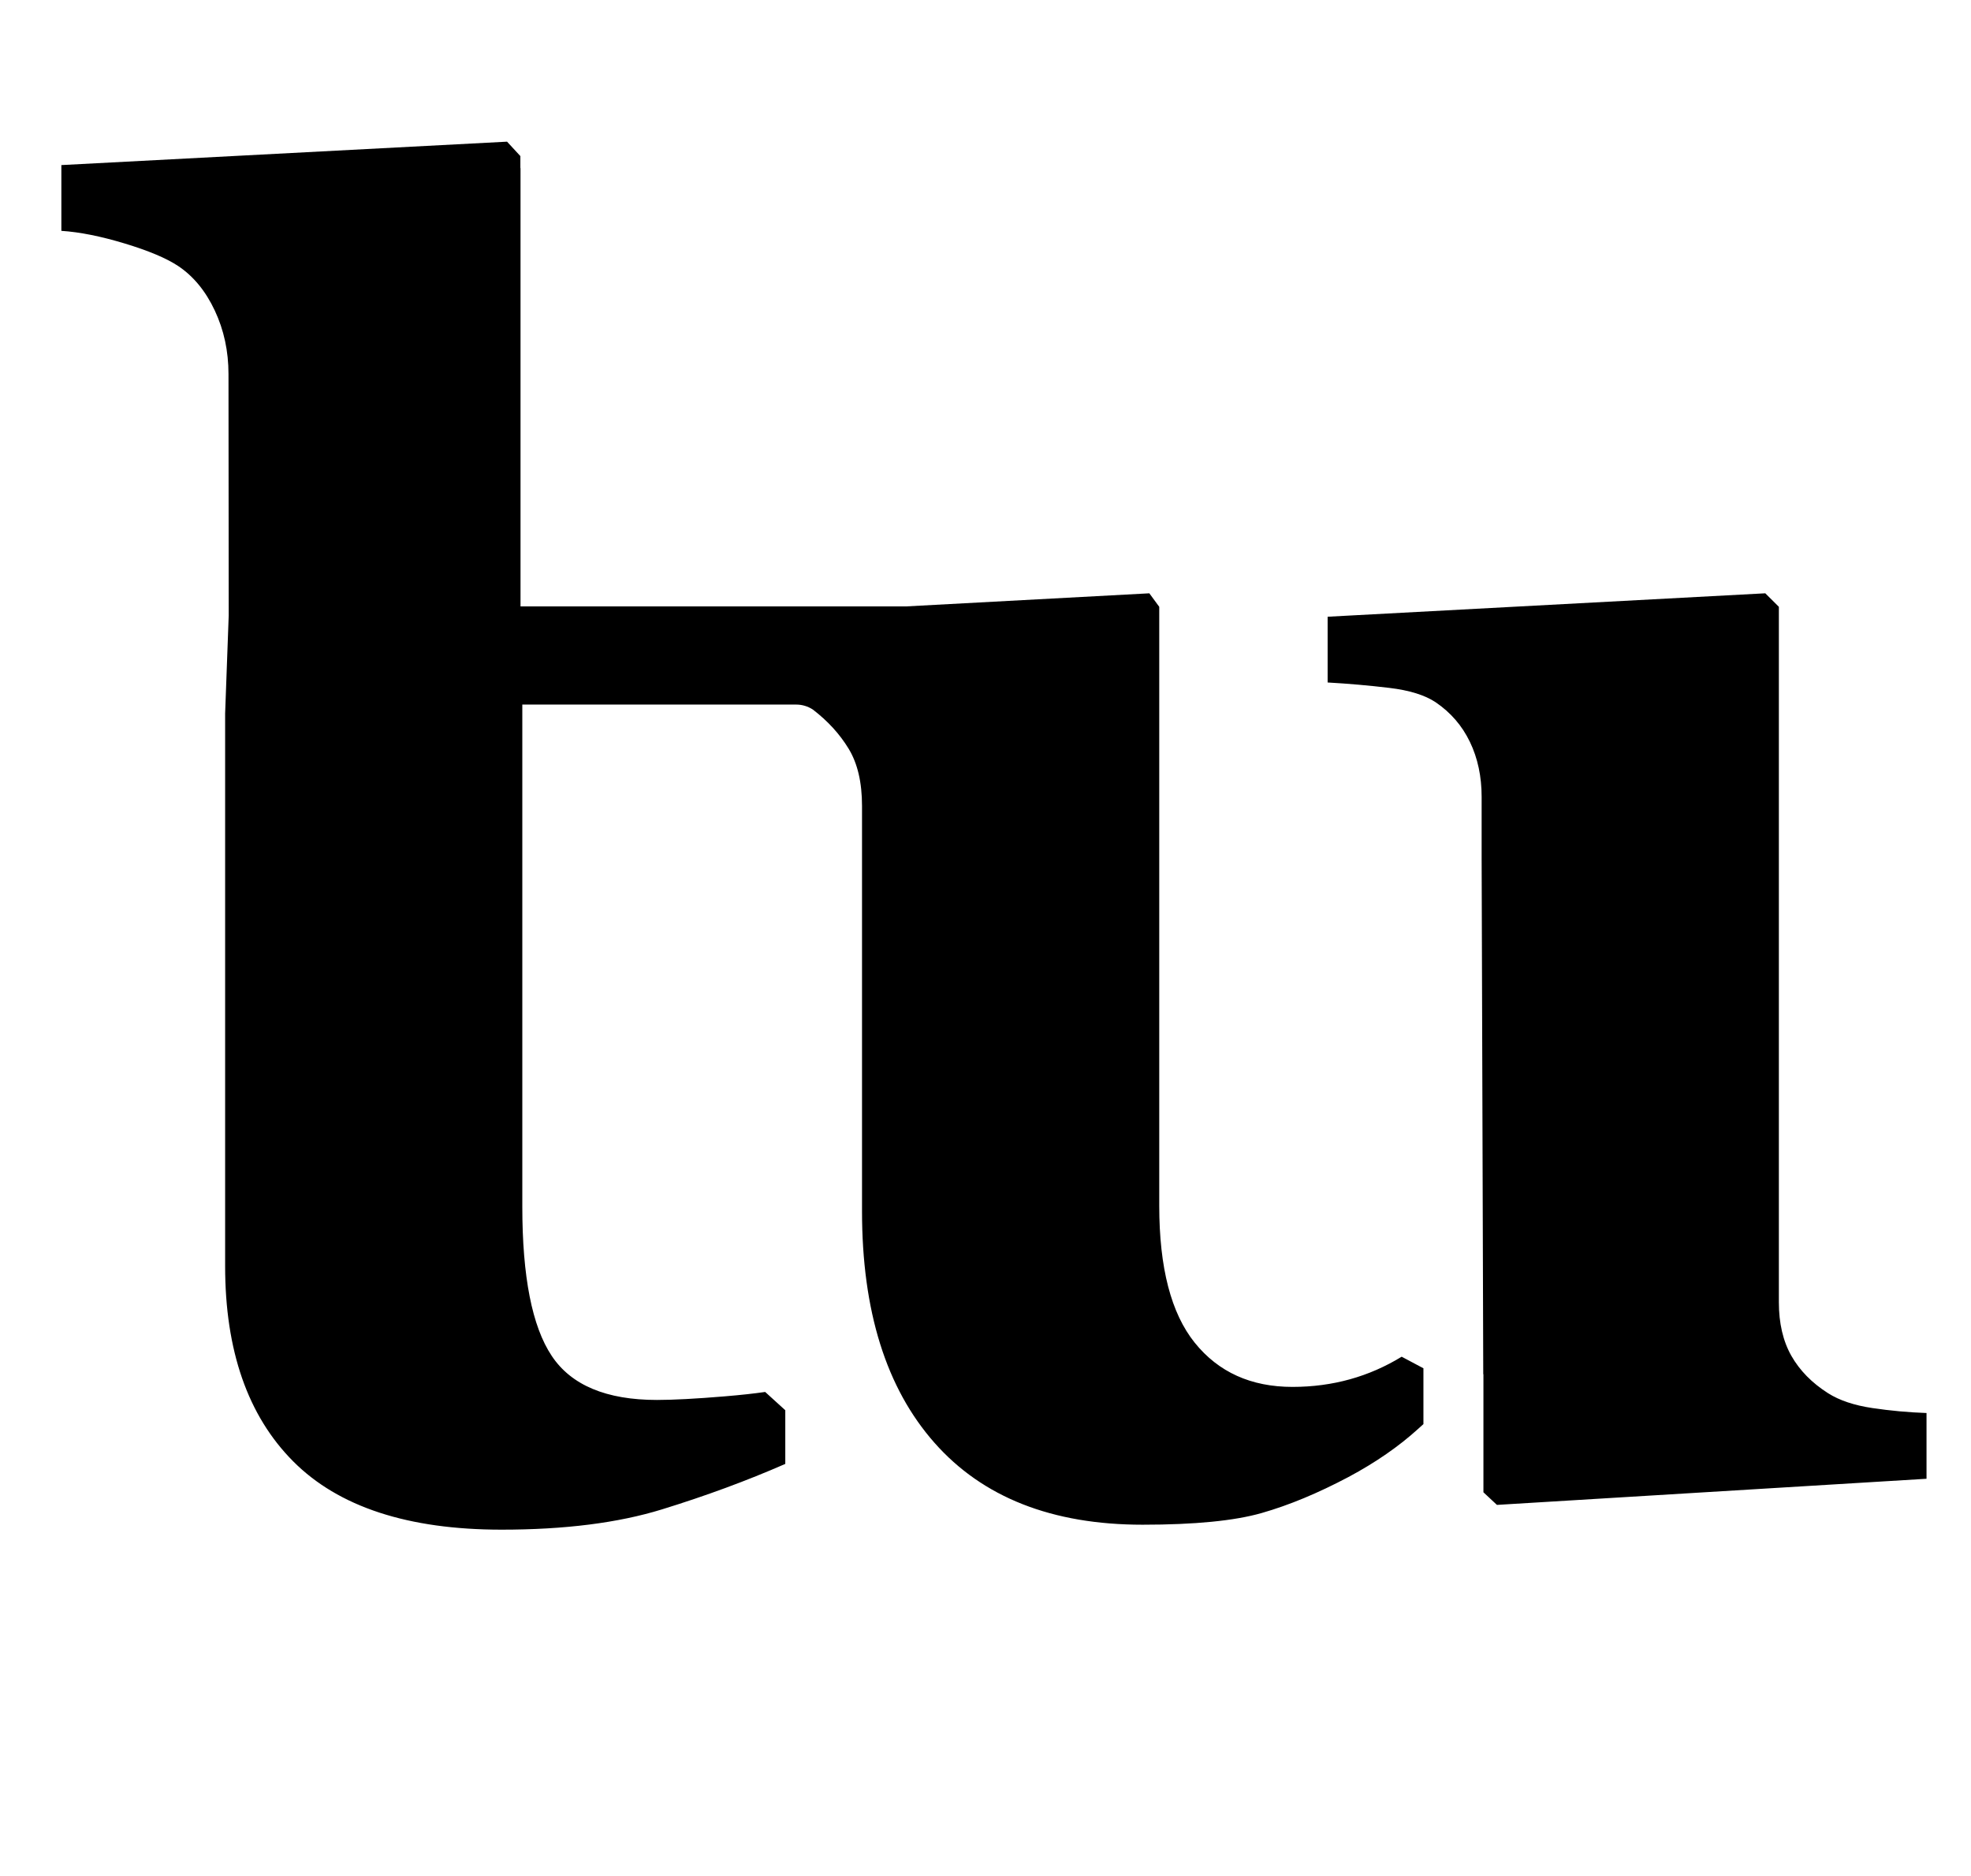 <?xml version="1.0" standalone="no"?>
<!DOCTYPE svg PUBLIC "-//W3C//DTD SVG 1.1//EN" "http://www.w3.org/Graphics/SVG/1.1/DTD/svg11.dtd" >
<svg xmlns="http://www.w3.org/2000/svg" xmlns:xlink="http://www.w3.org/1999/xlink" version="1.1" viewBox="-10 0 1051 1000">
  <g transform="matrix(1 0 0 -1 0 800)">
   <path fill="currentColor"
d="M988.41 49.339c9.7 -1.441 19.352 -2.322 28.872 -2.644v-35.055l-229.063 -13.931l-7.208 6.723v62.909h-0.094l-0.862 274.955v32.877c0 10.875 -2.084 20.638 -6.244 29.288s-10.24 15.687 -18.248 21.132
c-5.759 3.839 -14.01 6.401 -24.729 7.679c-10.727 1.285 -21.696 2.249 -32.9 2.884v35.055l233.373 12.489l7.24 -7.2v-370.733c0 -11.204 2.218 -20.731 6.66 -28.574c4.466 -7.843 10.984 -14.479 19.572 -19.933
c6.049 -3.839 13.931 -6.479 23.631 -7.921zM679.206 60.619c21.508 0 40.859 5.484 58.207 16.094l11.604 -6.166v-29.751c-0.901 -0.822 -1.865 -1.7 -2.759 -2.499c-10.39 -9.449 -22.801 -18.013 -37.163 -25.691
c-16.305 -8.643 -31.74 -15.052 -46.282 -19.212s-35.721 -6.244 -63.528 -6.244c-48.281 0 -85.303 14.565 -111.018 43.705c-25.731 29.132 -38.612 70.274 -38.612 123.413v216.104c0 12.489 -2.366 22.651 -7.146 30.494
c-4.779 7.851 -11.149 14.809 -19.11 20.889c-2.625 1.708 -5.688 2.625 -8.814 2.625h-146.073v-267.613c0 -37.398 5.219 -63.928 15.671 -79.591c10.421 -15.671 29.148 -23.514 56.14 -23.514c8.666 0 20.717 0.635 36.145 1.92
c8.721 0.721 15.804 1.52 21.547 2.342l10.727 -9.747v-28.614c-20.489 -8.964 -42.42 -17.05 -65.785 -24.25c-23.373 -7.208 -51.87 -10.805 -85.483 -10.805c-49.942 0 -87.003 12.16 -111.175 36.457
c-24.172 24.305 -36.254 58.999 -36.254 104.083v294.543l1.912 52.348l-0.117 128.64c0 12.16 -2.421 23.451 -7.303 33.856s-11.4 18.327 -19.564 23.773c-6.284 4.16 -15.812 8.164 -28.536 12.003
c-12.725 3.847 -23.952 6.088 -33.715 6.723v35.062l237.651 12.481l7.106 -7.687v-6.401l0.078 -0.039v-233.632h205.558l129.752 6.981l5.281 -7.2v-319.357c0 -32.971 6.308 -57.299 18.946 -72.993
c12.654 -15.687 30.025 -23.529 52.113 -23.529z" />
  </g>

</svg>
